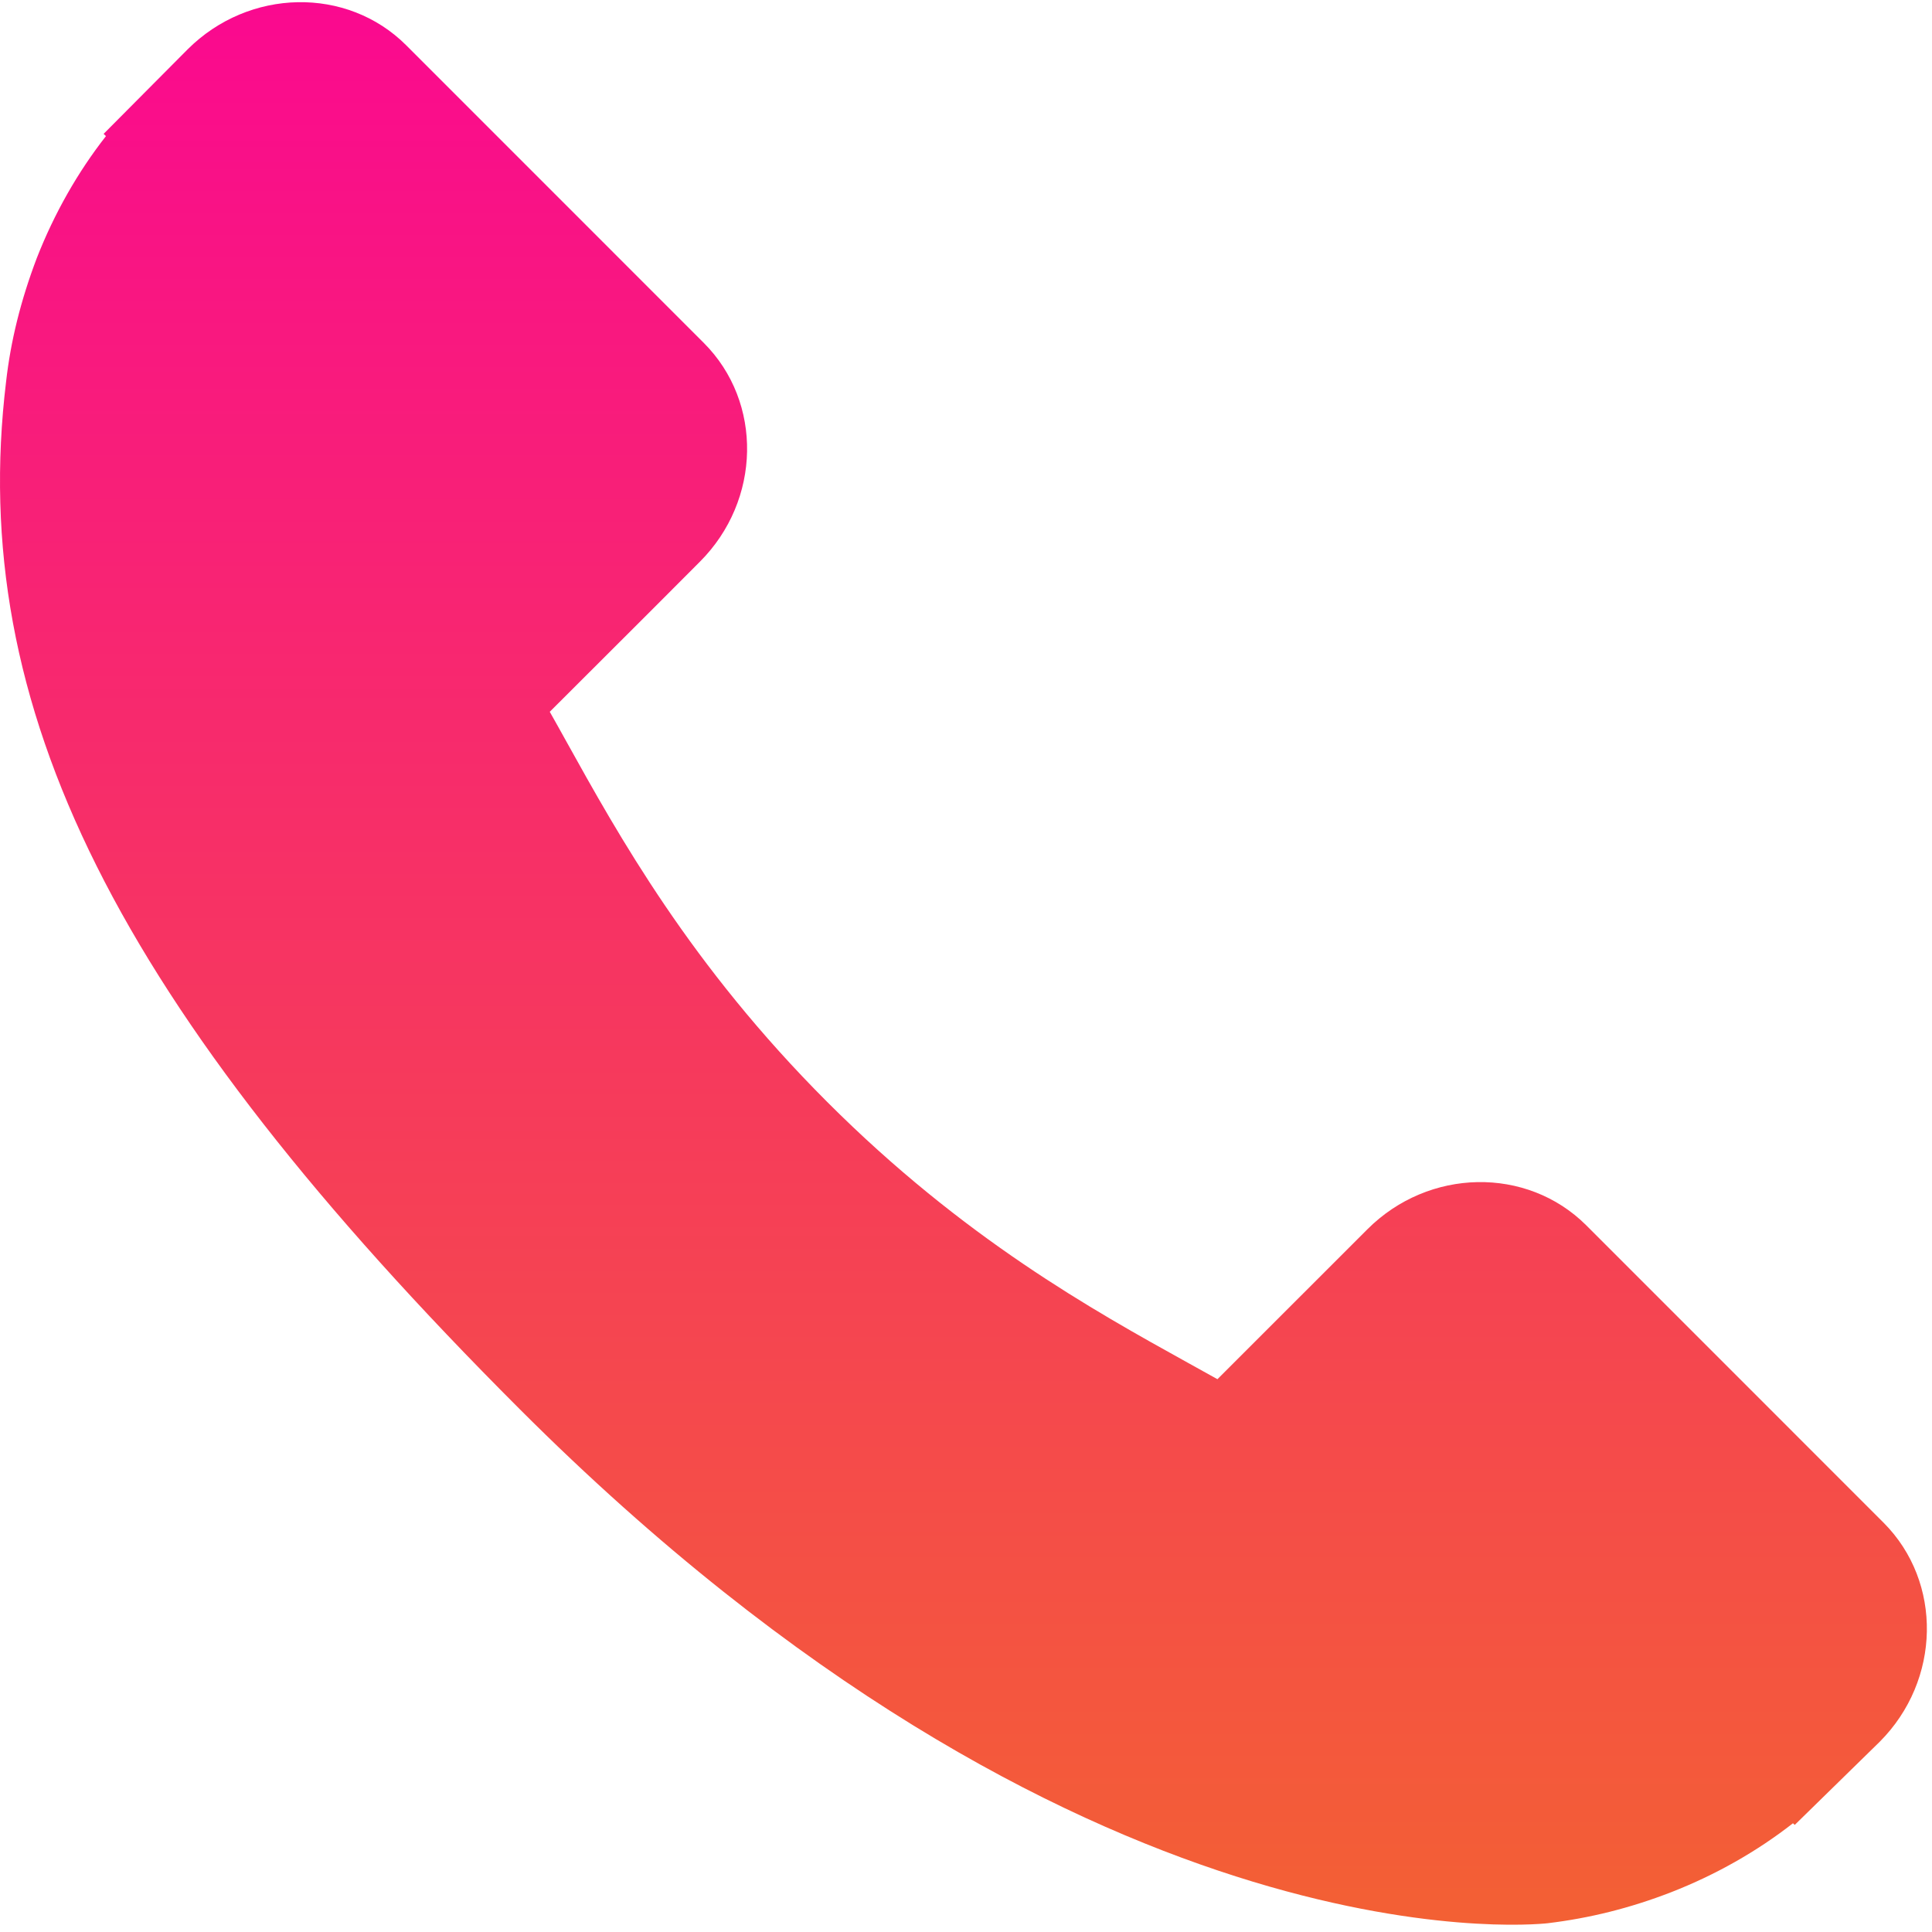 <?xml version="1.0" encoding="UTF-8" standalone="no"?>
<svg
   xmlns:dc="http://purl.org/dc/elements/1.1/"
   xmlns:cc="http://creativecommons.org/ns#"
   xmlns:rdf="http://www.w3.org/1999/02/22-rdf-syntax-ns#"
   xmlns:svg="http://www.w3.org/2000/svg"
   xmlns="http://www.w3.org/2000/svg"
   xmlns:xlink="http://www.w3.org/1999/xlink"
   xmlns:sodipodi="http://sodipodi.sourceforge.net/DTD/sodipodi-0.dtd"
   xmlns:inkscape="http://www.inkscape.org/namespaces/inkscape"
   inkscape:version="1.0 (4035a4fb49, 2020-05-01)"
   sodipodi:docname="call-answer-svg.svg"
   id="svg41"
   version="1.1"
   height="349"
   width="349"
   viewBox="0 0 349 349">
  <defs
     id="defs45">
    <linearGradient
       id="linearGradient53"
       inkscape:collect="always">
      <stop
         id="stop49"
         offset="0"
         style="stop-color:#fa098f;stop-opacity:1" />
      <stop
         id="stop51"
         offset="1"
         style="stop-color:#f36034;stop-opacity:1" />
    </linearGradient>
    <linearGradient
       gradientUnits="userSpaceOnUse"
       y2="347.054"
       x2="175.797"
       y1="0.649"
       x1="175.797"
       id="linearGradient55"
       xlink:href="#linearGradient53"
       inkscape:collect="always" />
  </defs>
  <sodipodi:namedview
     inkscape:current-layer="svg41"
     inkscape:window-maximized="1"
     inkscape:window-y="-8"
     inkscape:window-x="-8"
     inkscape:cy="226.74177"
     inkscape:cx="174.5"
     inkscape:zoom="1.5415473"
     showgrid="false"
     id="namedview43"
     inkscape:window-height="706"
     inkscape:window-width="1366"
     inkscape:pageshadow="2"
     inkscape:pageopacity="0"
     guidetolerance="10"
     gridtolerance="10"
     objecttolerance="10"
     borderopacity="1"
     bordercolor="#666666"
     pagecolor="#ffffff" />
  <style
     id="style2">
		tspan { white-space:pre }
		.shp0 { fill: #000000 } 
	</style>
  <g
     style="fill-opacity:1;fill:url(#linearGradient55)"
     id="g9">
    <g
       style="fill-opacity:1;fill:url(#linearGradient55)"
       id="g7">
      <g
         style="fill-opacity:1;fill:url(#linearGradient55)"
         id="g5">
        <path
           style="fill-opacity:1;fill:url(#linearGradient55)"
           d="M340.27 275.08L286.52 221.32C275.81 210.66 258.08 210.98 247 222.07L219.92 249.14C218.21 248.2 216.44 247.21 214.57 246.17C197.47 236.69 174.07 223.71 149.43 199.06C124.73 174.36 111.73 150.91 102.23 133.8C101.22 131.99 100.26 130.24 99.31 128.58L117.49 110.43L126.42 101.48C137.52 90.38 137.83 72.66 127.15 61.96L73.39 8.19C62.71 -2.49 44.97 -2.16 33.87 8.94L18.72 24.18L19.14 24.59C14.06 31.07 9.81 38.54 6.65 46.61C3.74 54.28 1.93 61.6 1.1 68.94C-6 127.78 20.89 181.56 93.87 254.54C194.74 355.41 276.03 347.79 279.54 347.42C287.18 346.5 294.5 344.68 301.94 341.79C309.93 338.67 317.4 334.43 323.88 329.36L324.21 329.65L339.56 314.63C350.63 303.53 350.95 285.8 340.27 275.08Z"
           class="shp0"
           id="Layer" />
      </g>
    </g>
  </g>
  <g
     id="g11" />
  <g
     id="g13" />
  <g
     id="g15" />
  <g
     id="g17" />
  <g
     id="g19" />
  <g
     id="g21" />
  <g
     id="g23" />
  <g
     id="g25" />
  <g
     id="g27" />
  <g
     id="g29" />
  <g
     id="g31" />
  <g
     id="g33" />
  <g
     id="g35" />
  <g
     id="g37" />
  <g
     id="g39" />
</svg>

